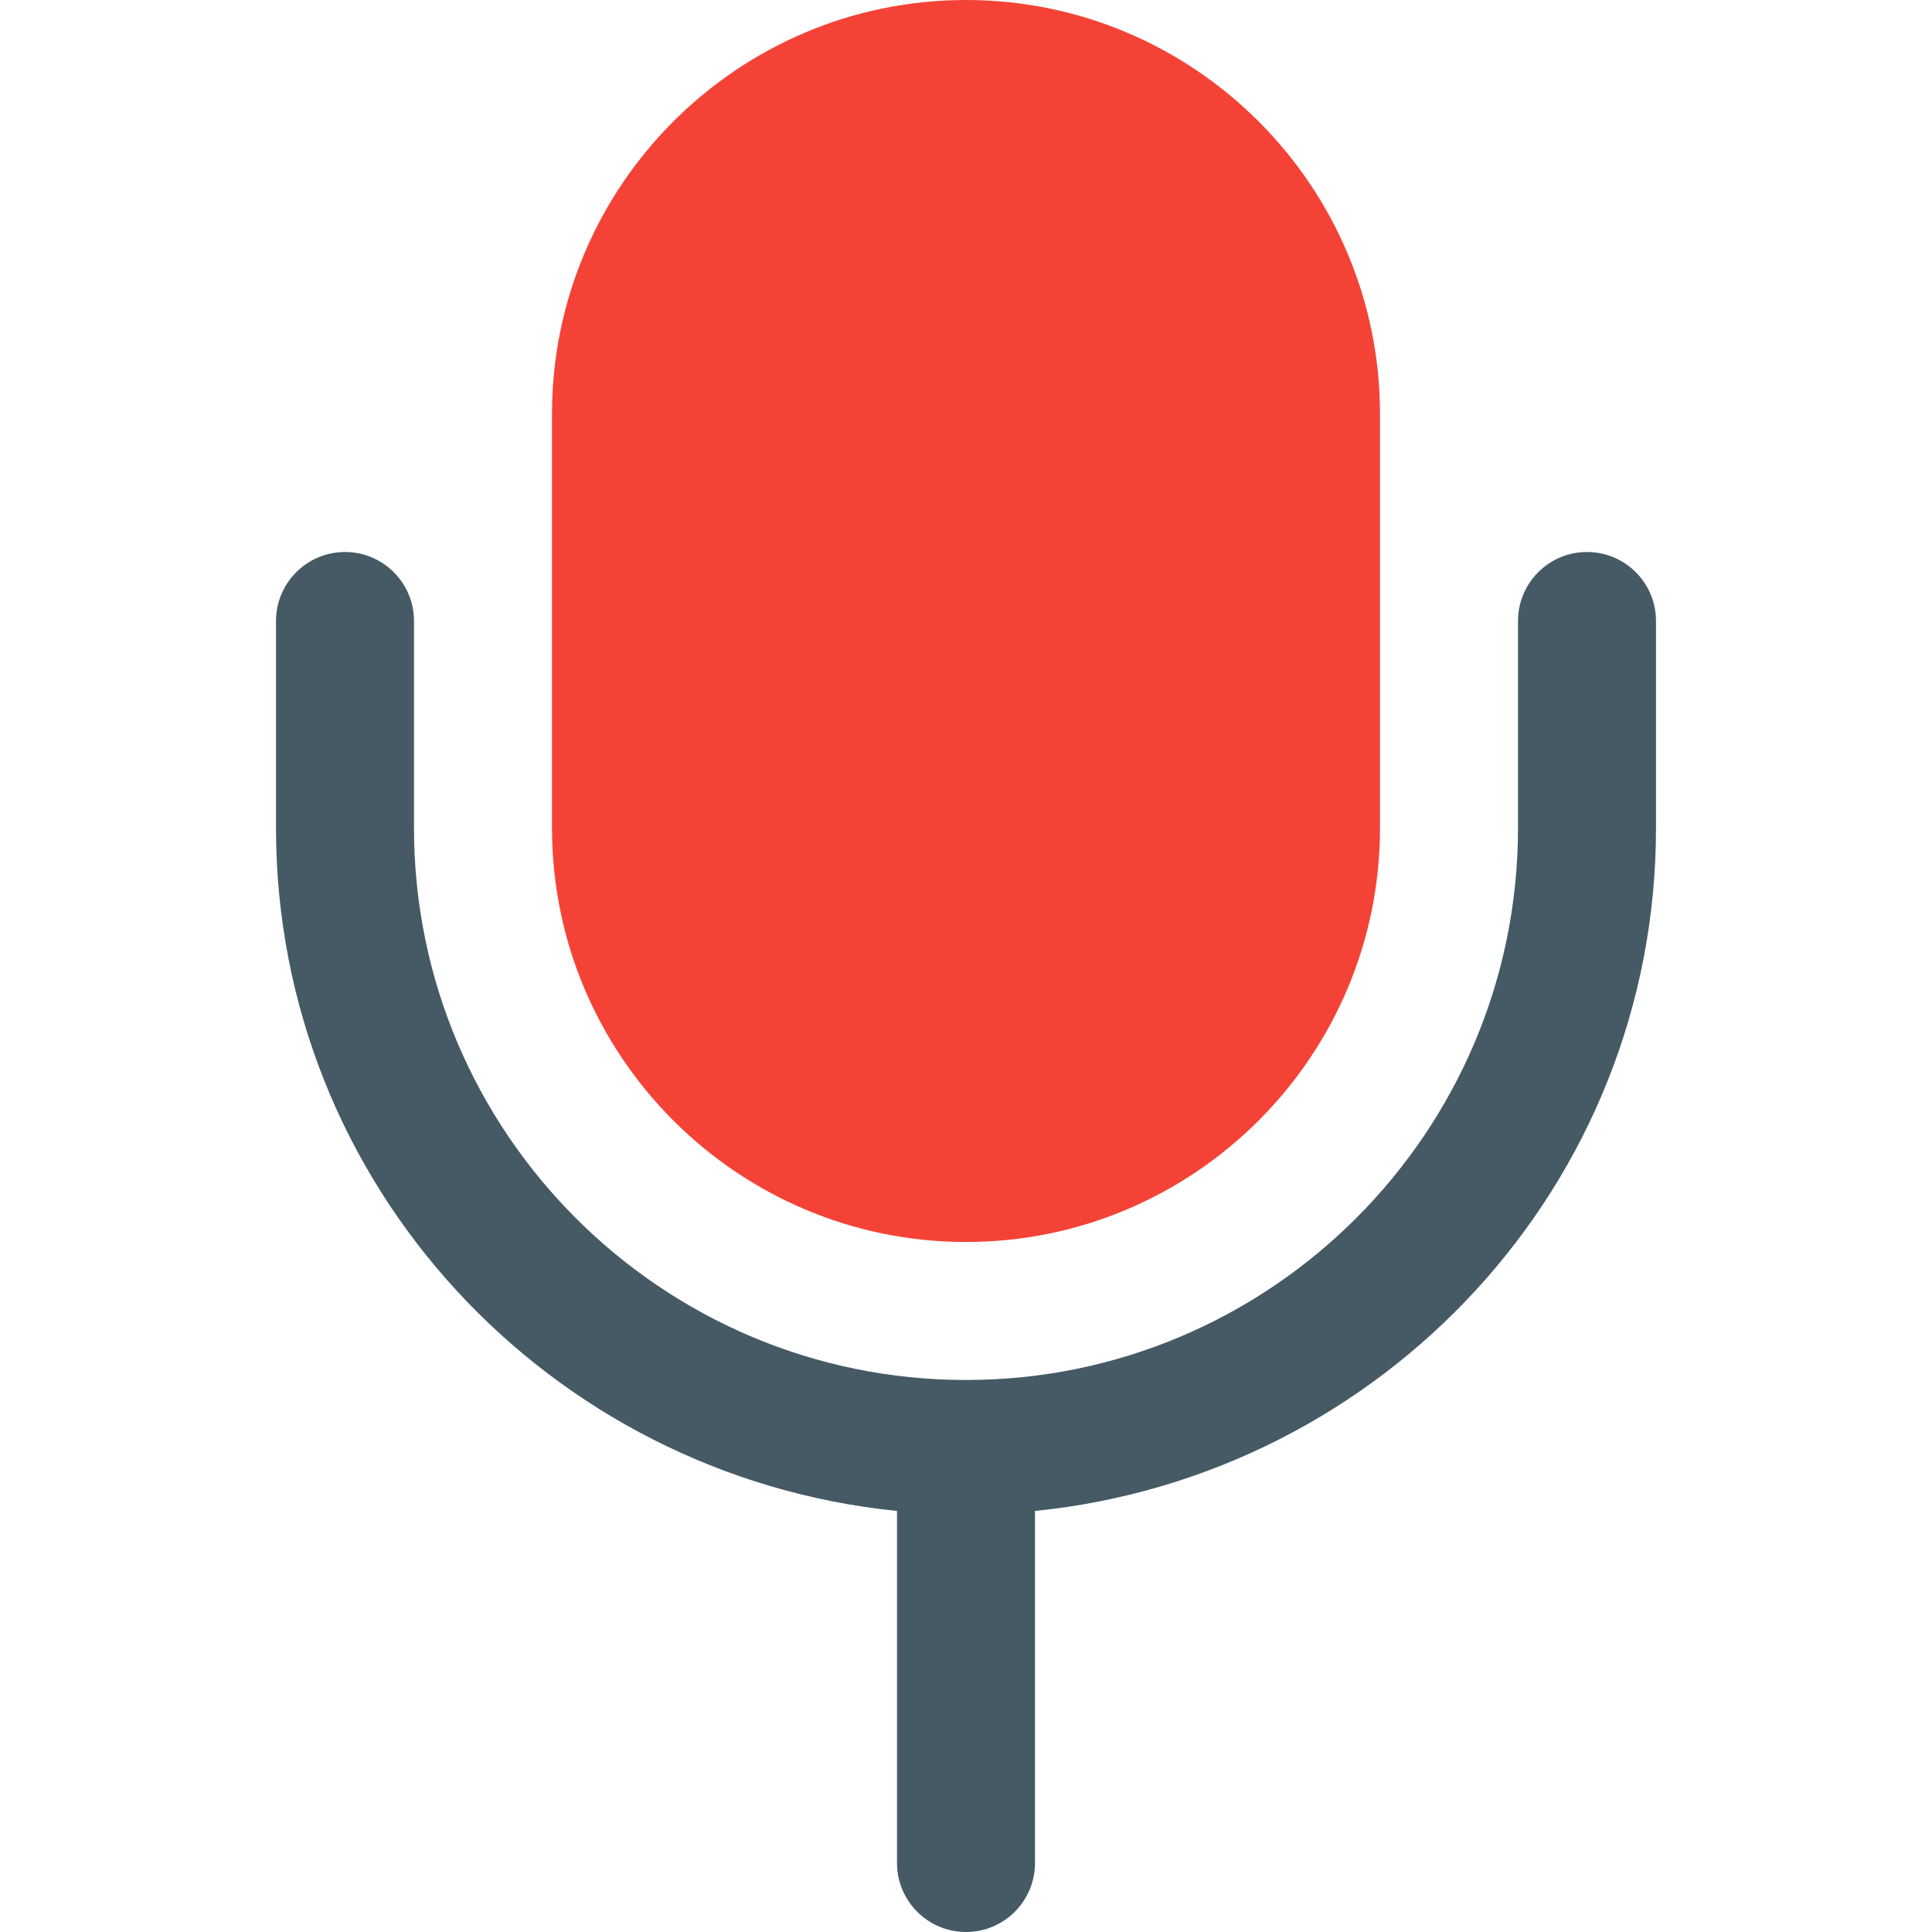 <?xml version="1.0" encoding="iso-8859-1"?>
<!-- Generator: Adobe Illustrator 19.0.0, SVG Export Plug-In . SVG Version: 6.00 Build 0)  -->
<svg version="1.1" id="Capa_1" xmlns="http://www.w3.org/2000/svg" xmlns:xlink="http://www.w3.org/1999/xlink" x="0px" y="0px"
	 viewBox="0 0 448 448" style="enable-background:new 0 0 448 448;" xml:space="preserve">
<path style="fill:#F44336;" d="M224,288c52.928,0,96-43.072,96-96V96c0-52.928-43.072-96-96-96s-96,43.072-96,96v96
	C128,244.928,171.072,288,224,288z"/>
<path style="fill:#455A64;" d="M368,128c-8.832,0-16,7.168-16,16v48c0,70.592-57.408,128-128,128S96,262.592,96,192v-48
	c0-8.832-7.168-16-16-16s-16,7.168-16,16v48c0,82.72,63.36,150.208,144,158.368V432c0,8.832,7.168,16,16,16s16-7.168,16-16v-81.632
	c80.64-8.16,144-75.616,144-158.368v-48C384,135.168,376.832,128,368,128z"/>
<g>
</g>
<g>
</g>
<g>
</g>
<g>
</g>
<g>
</g>
<g>
</g>
<g>
</g>
<g>
</g>
<g>
</g>
<g>
</g>
<g>
</g>
<g>
</g>
<g>
</g>
<g>
</g>
<g>
</g>
</svg>

